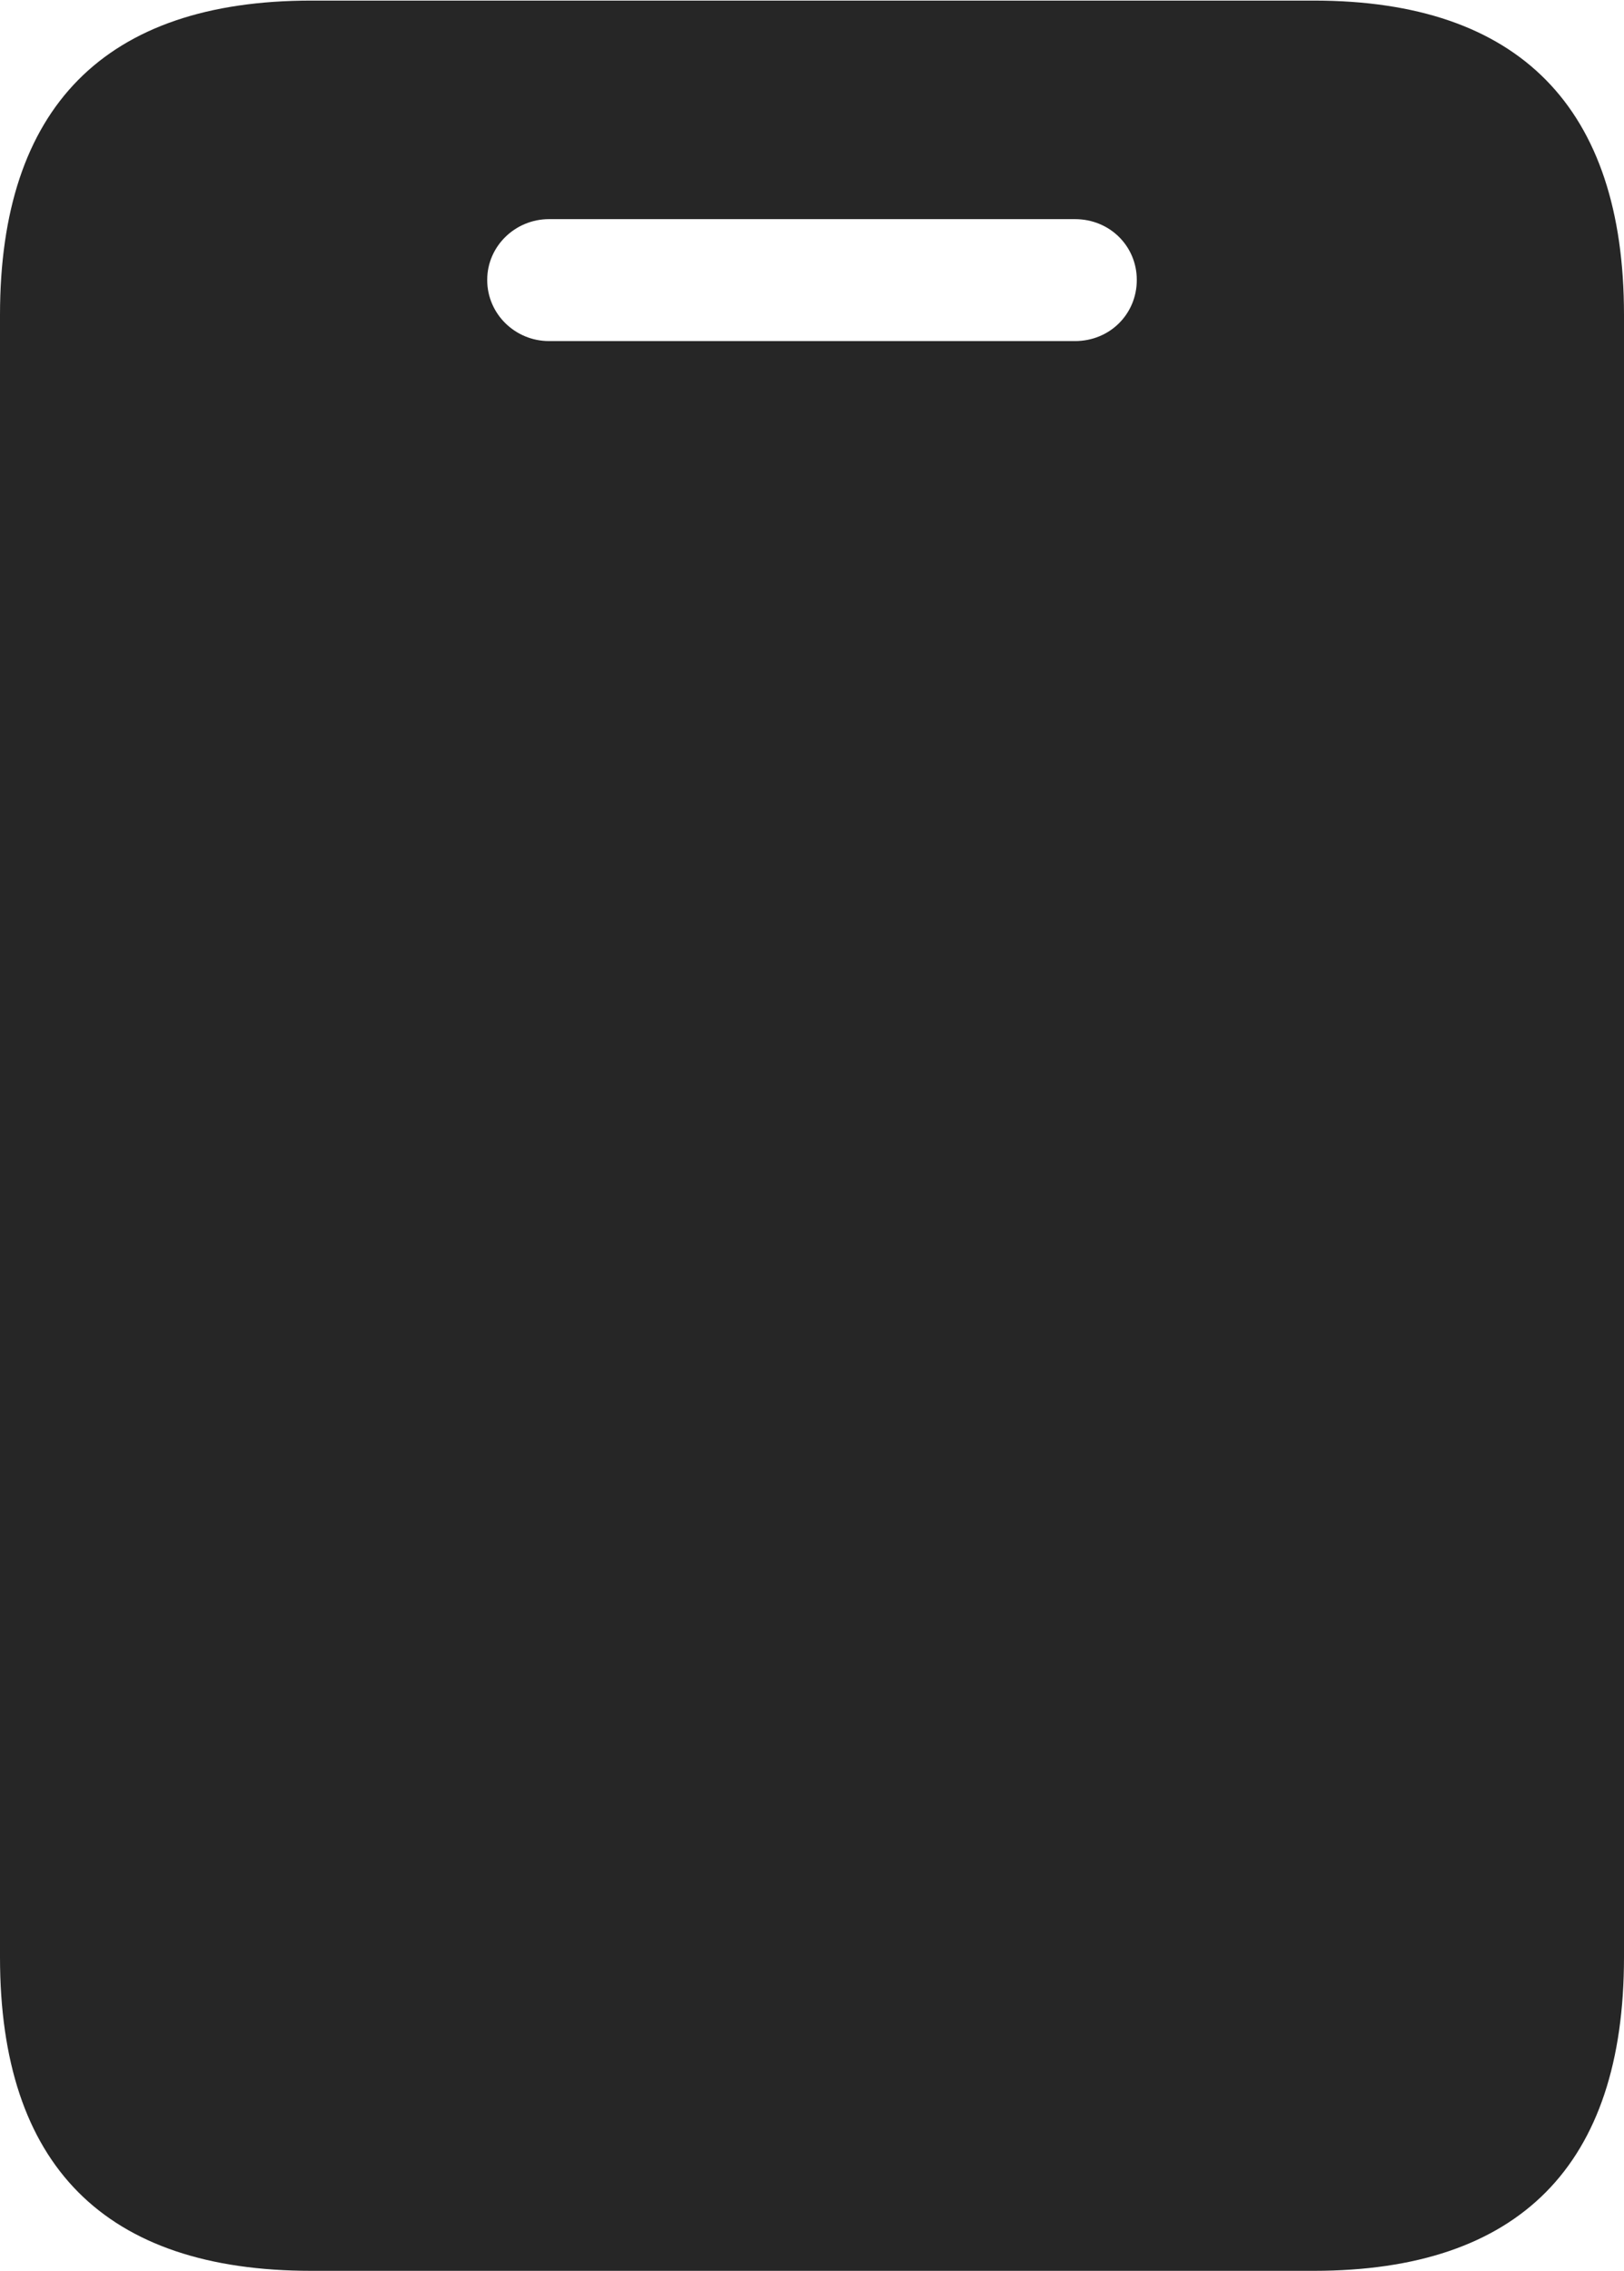 <?xml version="1.0" encoding="UTF-8"?>
<!--Generator: Apple Native CoreSVG 232.5-->
<!DOCTYPE svg
PUBLIC "-//W3C//DTD SVG 1.1//EN"
       "http://www.w3.org/Graphics/SVG/1.1/DTD/svg11.dtd">
<svg version="1.1" xmlns="http://www.w3.org/2000/svg" xmlns:xlink="http://www.w3.org/1999/xlink" width="74.486" height="104.094">
 <g>
  <rect height="104.094" opacity="0" width="74.486" x="0" y="0"/>
  <path d="M0 89.719C0 99.258 4.802 104.094 14.274 104.094L60.261 104.094C69.684 104.094 74.486 99.258 74.486 89.719L74.486 14.436C74.486 4.93 69.684 0.027 60.261 0.027L14.274 0.027C4.802 0.027 0 4.93 0 14.436ZM25.182 15.635C23.633 15.635 22.346 14.397 22.346 12.832C22.346 11.283 23.633 10.045 25.182 10.045L49.304 10.045C50.902 10.045 52.14 11.283 52.14 12.832C52.14 14.397 50.902 15.635 49.304 15.635Z" fill="#000000" fill-opacity="0.85"/>
 </g>
</svg>
